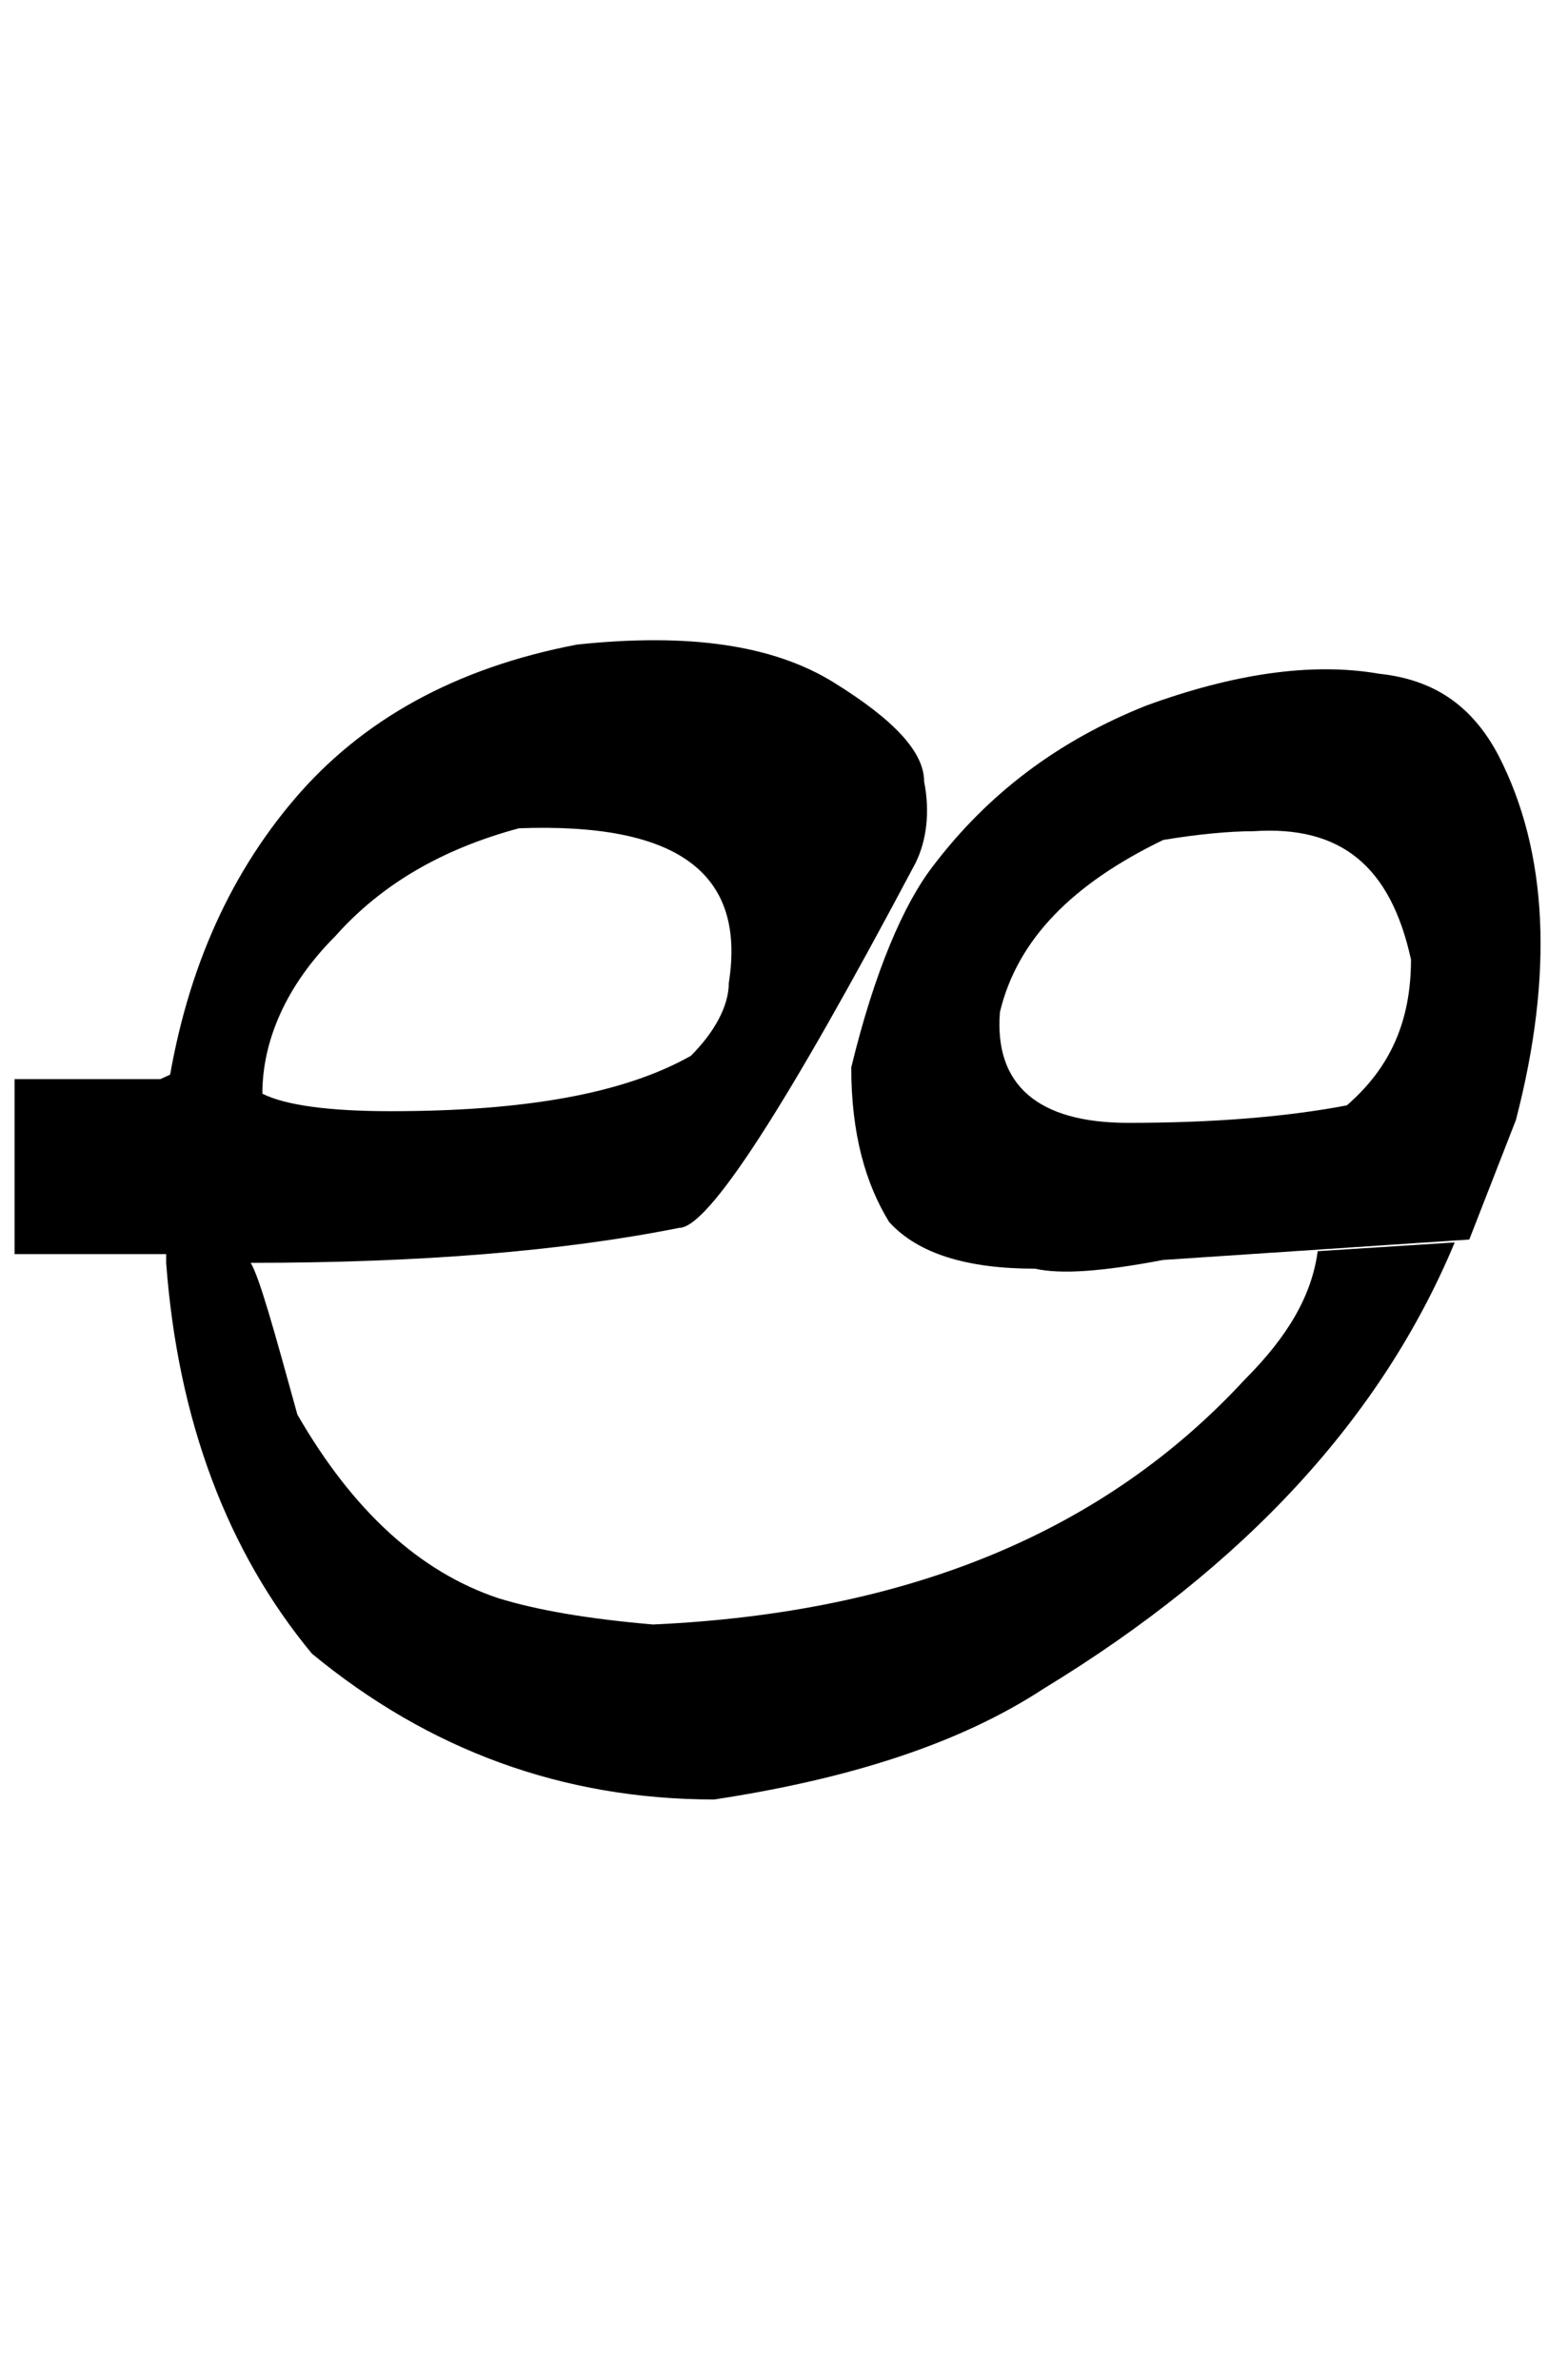 <?xml version="1.0" encoding="utf-8"?>
<!-- Generator: Adobe Illustrator 22.0.0, SVG Export Plug-In . SVG Version: 6.00 Build 0)  -->
<svg version="1.1" id="图层_1" xmlns="http://www.w3.org/2000/svg" xmlns:xlink="http://www.w3.org/1999/xlink" x="0px" y="0px"
	 viewBox="0 0 53.1 81.6" style="enable-background:new 0 0 53.1 81.6;" xml:space="preserve">
<g>
	<path d="M10.2,48.5c1.9,3.3,4.2,5.4,6.9,6.3c1.3,0.4,3,0.7,5.3,0.9c8.8-0.4,15.5-3.2,20.3-8.4c1.5-1.5,2.3-2.9,2.5-4.4l4.7-0.3
		c-2.5,6-7.2,11.1-14.1,15.3c-2.9,1.9-6.7,3.1-11.3,3.8c-5.2,0-9.8-1.7-13.8-5c-2.9-3.5-4.6-8-5-13.4v-5.6c0.6-4.2,2.1-7.6,4.4-10.3
		c2.3-2.7,5.5-4.5,9.7-5.3c3.8-0.4,6.7,0,8.8,1.3c2.1,1.3,3.1,2.4,3.1,3.4c0.2,1,0.1,2-0.3,2.8c-4.4,8.3-7.1,12.5-8.1,12.5
		c-4,0.8-8.9,1.2-14.7,1.2C8.9,43.8,9.4,45.6,10.2,48.5z M11.5,32.1C9.8,33.8,9,35.7,9,37.5c0.8,0.4,2.3,0.6,4.4,0.6
		c4.6,0,8-0.6,10.3-1.9c0.8-0.8,1.3-1.7,1.3-2.5c0.6-3.8-1.8-5.5-7.2-5.3C15.2,29.1,13.1,30.3,11.5,32.1z"/>
	<path d="M39.9,43.2c-2.1,0.4-3.5,0.5-4.4,0.3c-2.3,0-4-0.5-5-1.6c-0.8-1.3-1.3-3-1.3-5.3c0.8-3.3,1.8-5.6,2.8-6.9
		c1.9-2.5,4.3-4.3,7.3-5.5c3-1.1,5.7-1.5,8-1.1c1.9,0.2,3.2,1.1,4.1,2.8c1.7,3.3,1.9,7.5,0.6,12.5l-1.6,4.1L39.9,43.2z M43,28.5
		c-0.8,0-1.9,0.1-3.1,0.3c-3.1,1.5-5,3.4-5.6,5.9c-0.2,2.5,1.3,3.8,4.4,3.8c2.9,0,5.4-0.2,7.5-0.6c1.5-1.3,2.2-2.9,2.2-5
		C47.7,29.7,46,28.3,43,28.5z"/>
</g>
<path d="M6.5,43c-0.2,0-0.4,0-0.6,0c-1.8,0-3.6,0-5.4,0c0-2,0-4,0-6c1.7,0,3.3,0,5,0c0.7-0.3,1.3-0.7,2-1c0.3,1.7,0.7,3.3,1,5
	c-0.3,0.3-0.7,0.7-1,1S6.8,42.7,6.5,43z"/>
</svg>
